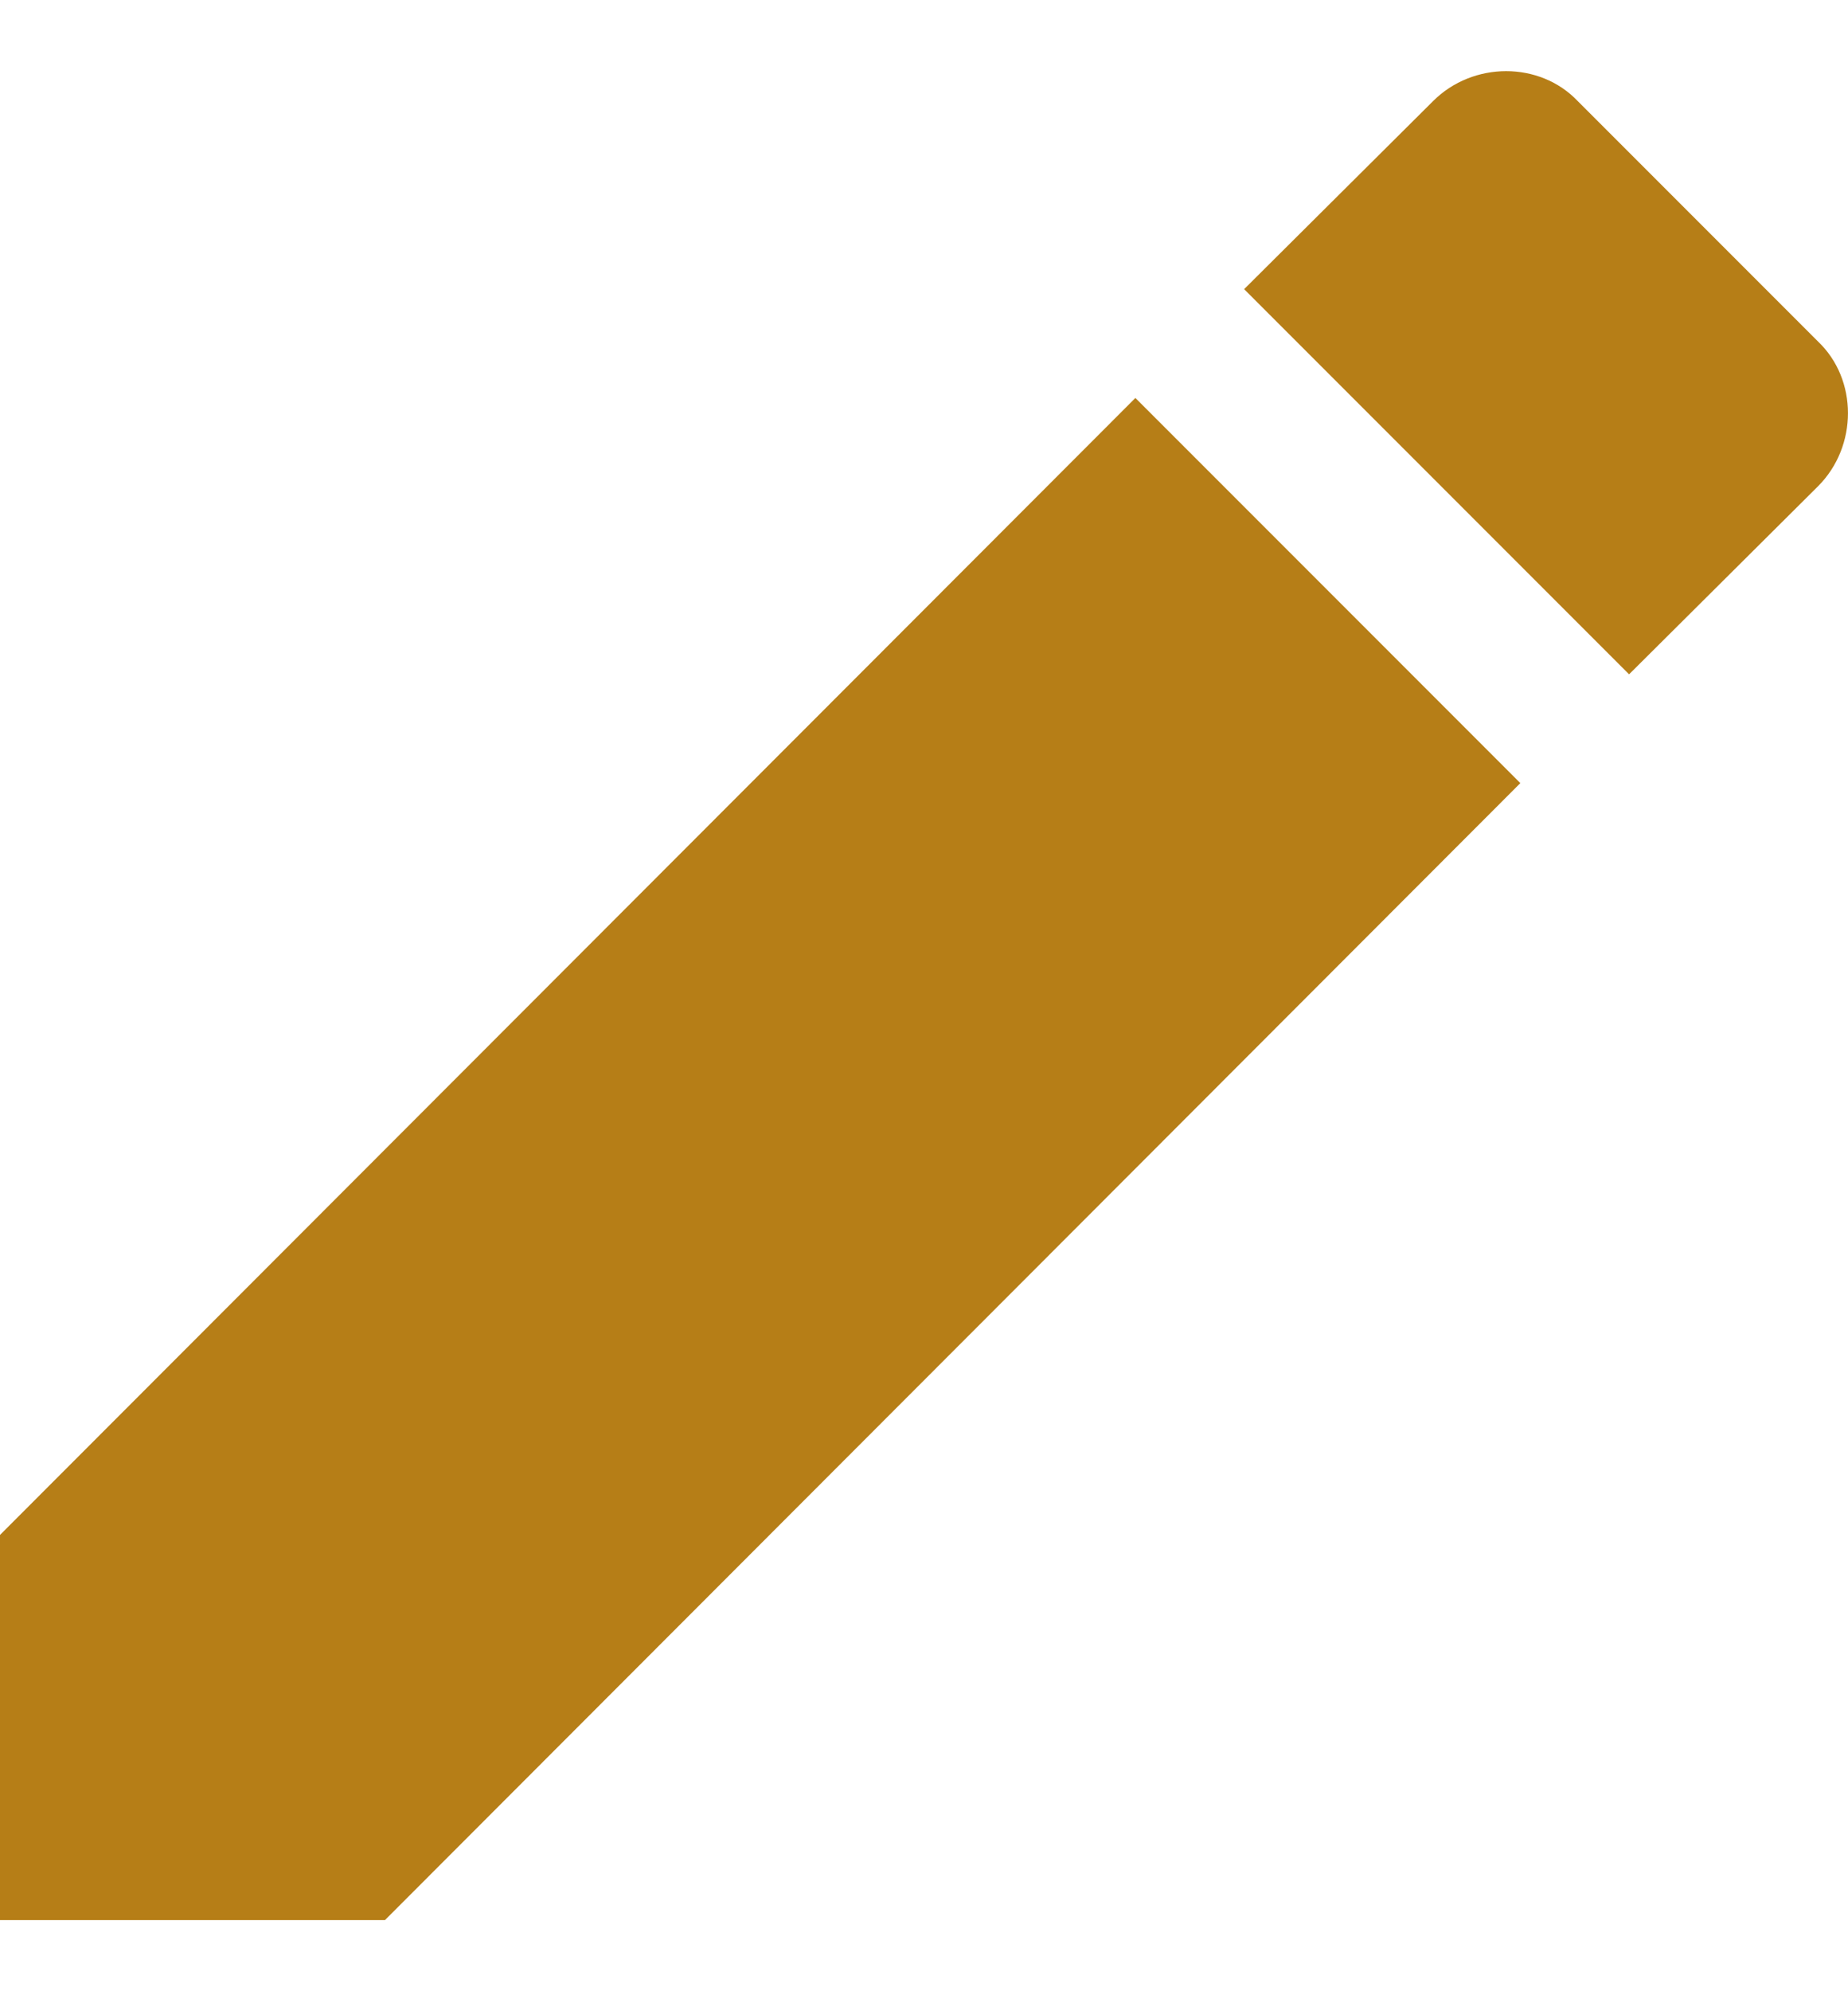 <svg width="13" height="14" viewBox="0 0 13 14" fill="none" xmlns="http://www.w3.org/2000/svg">
<path d="M12.789 3.419C13.07 3.138 13.07 2.668 12.789 2.401L11.099 0.711C10.832 0.43 10.362 0.43 10.081 0.711L8.752 2.033L11.46 4.741M0 10.792V13.5H2.708L10.695 5.506L7.987 2.798L0 10.792Z" fill="#B67E17"/>
</svg>
